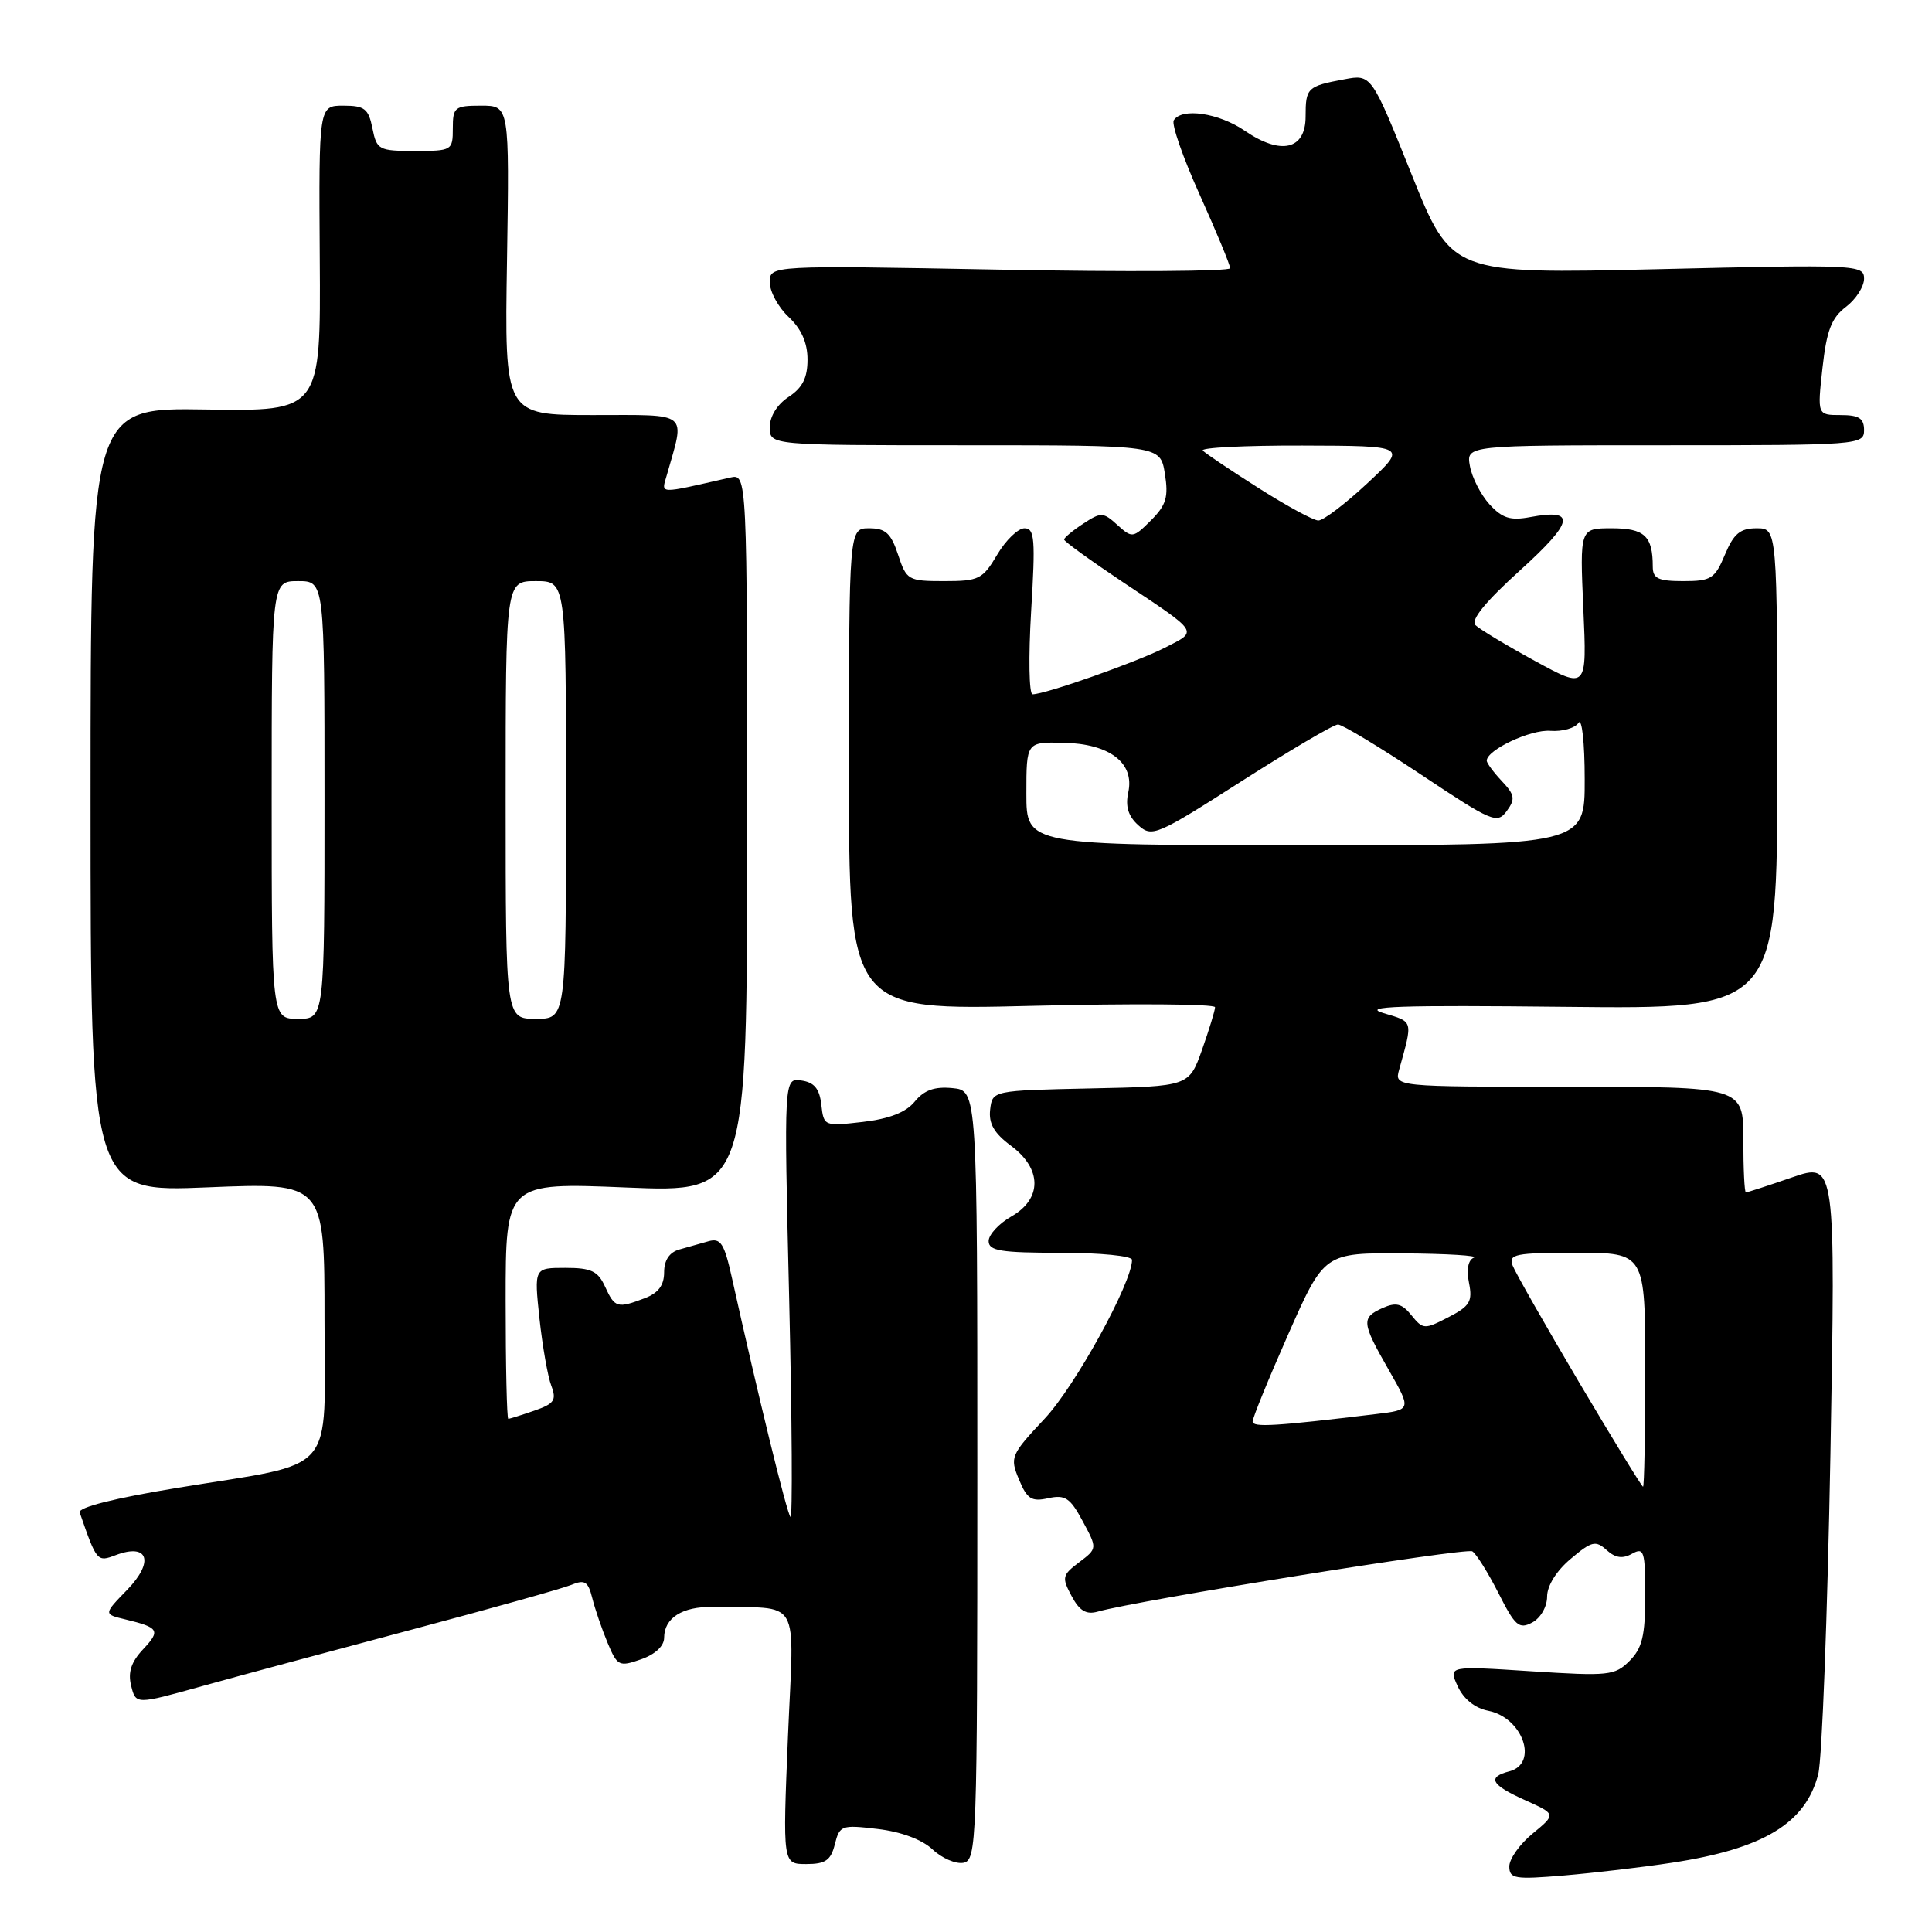 <?xml version="1.0" encoding="UTF-8" standalone="no"?>
<!DOCTYPE svg PUBLIC "-//W3C//DTD SVG 1.1//EN" "http://www.w3.org/Graphics/SVG/1.1/DTD/svg11.dtd" >
<svg xmlns="http://www.w3.org/2000/svg" xmlns:xlink="http://www.w3.org/1999/xlink" version="1.1" viewBox="0 0 256 256">
 <g >
 <path fill="currentColor"
d=" M 221.50 246.83 C 233.67 244.99 239.27 241.60 240.93 235.07 C 241.43 233.10 242.15 214.07 242.54 192.76 C 243.23 154.03 243.23 154.03 237.46 156.01 C 234.28 157.11 231.53 158.00 231.34 158.00 C 231.15 158.00 231.00 154.85 231.00 151.00 C 231.00 144.00 231.00 144.00 207.88 144.00 C 184.77 144.00 184.77 144.00 185.39 141.75 C 187.23 135.12 187.32 135.44 183.31 134.24 C 180.30 133.34 185.35 133.17 207.50 133.41 C 235.50 133.71 235.50 133.71 235.50 101.86 C 235.50 70.00 235.50 70.00 232.76 70.00 C 230.58 70.00 229.73 70.71 228.56 73.50 C 227.23 76.68 226.74 77.00 223.05 77.00 C 219.72 77.00 219.00 76.66 219.00 75.08 C 219.00 71.02 217.91 70.00 213.56 70.00 C 209.33 70.00 209.33 70.00 209.80 80.67 C 210.28 91.34 210.28 91.34 203.39 87.58 C 199.60 85.51 196.05 83.37 195.50 82.83 C 194.84 82.17 196.82 79.73 201.41 75.58 C 208.57 69.09 208.90 67.37 202.75 68.52 C 200.12 69.01 199.06 68.67 197.36 66.82 C 196.20 65.54 195.04 63.26 194.77 61.75 C 194.28 59.00 194.28 59.00 220.64 59.00 C 246.33 59.00 247.00 58.95 247.00 57.00 C 247.00 55.43 246.33 55.00 243.90 55.00 C 240.80 55.00 240.80 55.00 241.49 48.75 C 242.04 43.79 242.68 42.12 244.59 40.67 C 245.92 39.66 247.00 37.98 247.00 36.93 C 247.00 35.08 246.11 35.04 219.67 35.67 C 192.34 36.31 192.34 36.31 187.03 23.07 C 181.72 9.83 181.72 9.83 178.12 10.51 C 173.22 11.42 173.00 11.64 173.00 15.44 C 173.00 19.84 169.74 20.61 164.95 17.33 C 161.49 14.96 156.59 14.24 155.53 15.94 C 155.21 16.46 156.76 20.91 158.98 25.83 C 161.19 30.74 163.00 35.11 163.00 35.54 C 163.00 35.96 149.28 36.05 132.50 35.73 C 102.00 35.16 102.00 35.16 102.00 37.41 C 102.00 38.64 103.12 40.71 104.50 42.00 C 106.19 43.59 107.00 45.42 107.00 47.65 C 107.00 50.07 106.33 51.39 104.50 52.59 C 102.99 53.58 102.00 55.17 102.00 56.62 C 102.00 59.00 102.00 59.00 127.87 59.00 C 153.74 59.00 153.74 59.00 154.35 62.75 C 154.85 65.86 154.54 66.91 152.52 68.94 C 150.14 71.31 150.02 71.33 148.06 69.56 C 146.18 67.85 145.89 67.84 143.53 69.39 C 142.14 70.30 141.00 71.25 141.00 71.49 C 141.00 71.74 144.49 74.26 148.75 77.11 C 159.03 83.96 158.78 83.56 154.36 85.82 C 150.57 87.75 138.51 92.00 136.82 92.00 C 136.35 92.00 136.27 87.05 136.63 81.00 C 137.21 71.44 137.10 70.00 135.75 70.00 C 134.90 70.00 133.27 71.57 132.13 73.50 C 130.21 76.75 129.72 77.00 125.11 77.00 C 120.33 77.00 120.11 76.87 119.00 73.50 C 118.06 70.66 117.34 70.00 115.17 70.00 C 112.50 70.00 112.50 70.00 112.49 101.94 C 112.48 133.88 112.48 133.88 136.74 133.28 C 150.08 132.95 161.00 133.03 161.00 133.46 C 161.00 133.88 160.22 136.42 159.28 139.09 C 157.55 143.95 157.55 143.95 144.53 144.22 C 131.50 144.50 131.50 144.50 131.20 147.03 C 130.99 148.88 131.72 150.16 133.95 151.81 C 138.09 154.87 138.11 158.86 133.99 161.20 C 132.35 162.14 131.00 163.60 131.00 164.45 C 131.00 165.74 132.60 166.00 140.50 166.00 C 145.80 166.00 150.00 166.42 150.00 166.94 C 150.00 169.97 142.49 183.63 138.45 187.95 C 133.92 192.79 133.79 193.09 135.02 196.04 C 136.09 198.63 136.68 199.01 138.90 198.52 C 141.14 198.03 141.80 198.47 143.46 201.56 C 145.41 205.18 145.41 205.18 142.99 207.01 C 140.75 208.70 140.67 209.02 141.99 211.48 C 143.04 213.45 143.93 213.98 145.45 213.55 C 150.72 212.05 194.26 205.04 195.09 205.56 C 195.61 205.88 197.17 208.37 198.55 211.09 C 200.76 215.46 201.28 215.92 203.03 214.99 C 204.14 214.39 205.00 212.90 205.00 211.55 C 205.00 210.12 206.24 208.13 208.13 206.55 C 210.90 204.21 211.43 204.08 212.88 205.39 C 214.04 206.44 215.00 206.58 216.25 205.88 C 217.84 204.99 218.00 205.51 218.00 211.45 C 218.00 216.75 217.60 218.40 215.92 220.08 C 213.97 222.03 213.16 222.11 202.88 221.45 C 191.92 220.74 191.92 220.74 193.15 223.43 C 193.93 225.13 195.43 226.34 197.22 226.69 C 201.79 227.61 203.90 233.69 200.00 234.71 C 197.01 235.49 197.55 236.50 202.10 238.54 C 206.20 240.39 206.20 240.39 203.09 242.95 C 201.38 244.35 199.99 246.31 199.99 247.31 C 200.00 248.95 200.70 249.06 207.25 248.51 C 211.24 248.17 217.65 247.42 221.50 246.83 Z  M 110.62 244.38 C 111.25 241.87 111.51 241.78 116.29 242.35 C 119.39 242.71 122.17 243.75 123.57 245.06 C 124.81 246.23 126.65 247.02 127.66 246.83 C 129.42 246.49 129.50 244.19 129.50 195.49 C 129.50 144.50 129.50 144.50 126.21 144.18 C 123.83 143.95 122.46 144.44 121.21 145.96 C 120.05 147.39 117.85 148.25 114.33 148.66 C 109.21 149.25 109.15 149.23 108.83 146.38 C 108.59 144.25 107.89 143.41 106.18 143.17 C 103.87 142.84 103.87 142.84 104.57 172.17 C 104.95 188.30 105.03 201.28 104.74 201.00 C 104.27 200.56 100.43 184.86 96.96 169.22 C 95.97 164.76 95.49 164.02 93.89 164.47 C 92.85 164.76 91.10 165.26 90.00 165.57 C 88.70 165.94 88.00 166.99 88.00 168.59 C 88.00 170.31 87.23 171.34 85.43 172.02 C 81.81 173.40 81.46 173.30 80.18 170.50 C 79.23 168.42 78.35 168.00 74.90 168.00 C 70.77 168.00 70.77 168.00 71.48 174.70 C 71.88 178.39 72.58 182.40 73.05 183.62 C 73.77 185.53 73.45 186.00 70.80 186.92 C 69.09 187.51 67.54 188.00 67.35 188.00 C 67.16 188.00 67.00 180.95 67.00 172.34 C 67.00 156.69 67.00 156.69 83.00 157.35 C 99.00 158.01 99.00 158.01 99.00 110.39 C 99.00 62.77 99.00 62.77 96.75 63.28 C 86.98 65.50 87.63 65.52 88.37 62.91 C 90.78 54.40 91.52 55.00 78.55 55.00 C 66.85 55.00 66.85 55.00 67.18 34.50 C 67.50 14.00 67.50 14.00 63.75 14.00 C 60.25 14.00 60.00 14.20 60.00 17.00 C 60.00 19.94 59.89 20.00 54.98 20.00 C 50.19 20.00 49.92 19.86 49.35 17.00 C 48.83 14.40 48.31 14.00 45.50 14.00 C 42.24 14.00 42.24 14.00 42.37 34.25 C 42.50 54.50 42.50 54.50 27.25 54.26 C 12.00 54.02 12.00 54.02 12.00 105.99 C 12.00 157.97 12.00 157.97 27.50 157.33 C 43.00 156.69 43.00 156.69 43.00 174.75 C 43.00 195.88 44.97 193.62 23.50 197.15 C 15.17 198.51 10.33 199.74 10.56 200.41 C 12.82 206.94 12.87 207.00 15.34 206.06 C 19.64 204.43 20.47 206.92 16.86 210.65 C 13.71 213.89 13.71 213.89 16.61 214.58 C 21.08 215.66 21.31 216.04 18.95 218.55 C 17.38 220.23 16.93 221.59 17.38 223.38 C 18.00 225.87 18.00 225.87 26.75 223.43 C 31.56 222.09 44.05 218.73 54.50 215.95 C 64.95 213.17 74.47 210.50 75.66 210.02 C 77.49 209.26 77.92 209.53 78.48 211.76 C 78.84 213.21 79.75 215.86 80.50 217.66 C 81.80 220.77 82.03 220.89 84.94 219.87 C 86.81 219.22 88.00 218.11 88.00 217.02 C 88.00 214.39 90.41 212.86 94.43 212.93 C 106.38 213.16 105.20 211.13 104.41 230.07 C 103.71 247.00 103.71 247.00 106.83 247.00 C 109.38 247.00 110.09 246.51 110.62 244.38 Z  M 209.25 183.19 C 204.76 175.59 200.79 168.62 200.43 167.69 C 199.86 166.18 200.76 166.00 208.89 166.00 C 218.00 166.00 218.00 166.00 218.00 181.50 C 218.00 190.03 217.87 197.00 217.71 197.00 C 217.55 197.00 213.75 190.78 209.25 183.19 Z  M 165.98 188.37 C 165.97 187.89 168.11 182.66 170.72 176.75 C 175.48 166.00 175.48 166.00 185.99 166.08 C 191.77 166.12 195.96 166.38 195.29 166.65 C 194.54 166.95 194.29 168.22 194.65 169.99 C 195.14 172.45 194.77 173.07 191.92 174.54 C 188.75 176.18 188.56 176.17 187.03 174.29 C 185.77 172.72 184.99 172.53 183.22 173.31 C 180.35 174.60 180.41 175.22 184.02 181.53 C 187.04 186.81 187.04 186.81 182.27 187.38 C 169.03 188.98 166.00 189.16 165.98 188.37 Z  M 136.00 105.16 C 136.00 98.32 136.00 98.32 140.91 98.42 C 147.04 98.55 150.36 101.09 149.50 105.00 C 149.10 106.84 149.49 108.14 150.82 109.34 C 152.64 110.98 153.23 110.73 164.49 103.53 C 170.97 99.39 176.72 96.00 177.29 96.00 C 177.85 96.00 182.81 98.99 188.31 102.65 C 197.70 108.91 198.38 109.20 199.65 107.47 C 200.81 105.88 200.72 105.33 199.00 103.50 C 197.90 102.33 197.00 101.11 197.00 100.80 C 197.00 99.37 202.80 96.64 205.42 96.84 C 207.03 96.96 208.71 96.48 209.16 95.78 C 209.61 95.07 209.98 98.38 209.98 103.25 C 210.00 112.00 210.00 112.00 173.00 112.00 C 136.00 112.00 136.00 112.00 136.00 105.16 Z  M 166.80 64.69 C 163.11 62.35 159.77 60.11 159.38 59.71 C 158.99 59.32 164.93 59.02 172.58 59.04 C 186.50 59.08 186.50 59.08 181.18 64.04 C 178.25 66.77 175.33 68.99 174.68 68.97 C 174.03 68.96 170.48 67.03 166.80 64.69 Z  M 36.00 106.00 C 36.00 77.00 36.00 77.00 39.50 77.00 C 43.00 77.00 43.00 77.00 43.00 106.00 C 43.00 135.00 43.00 135.00 39.50 135.00 C 36.00 135.00 36.00 135.00 36.00 106.00 Z  M 67.00 106.00 C 67.00 77.00 67.00 77.00 71.00 77.00 C 75.00 77.00 75.00 77.00 75.00 106.00 C 75.00 135.00 75.00 135.00 71.00 135.00 C 67.00 135.00 67.00 135.00 67.00 106.00 Z "/>
</g>
</svg>